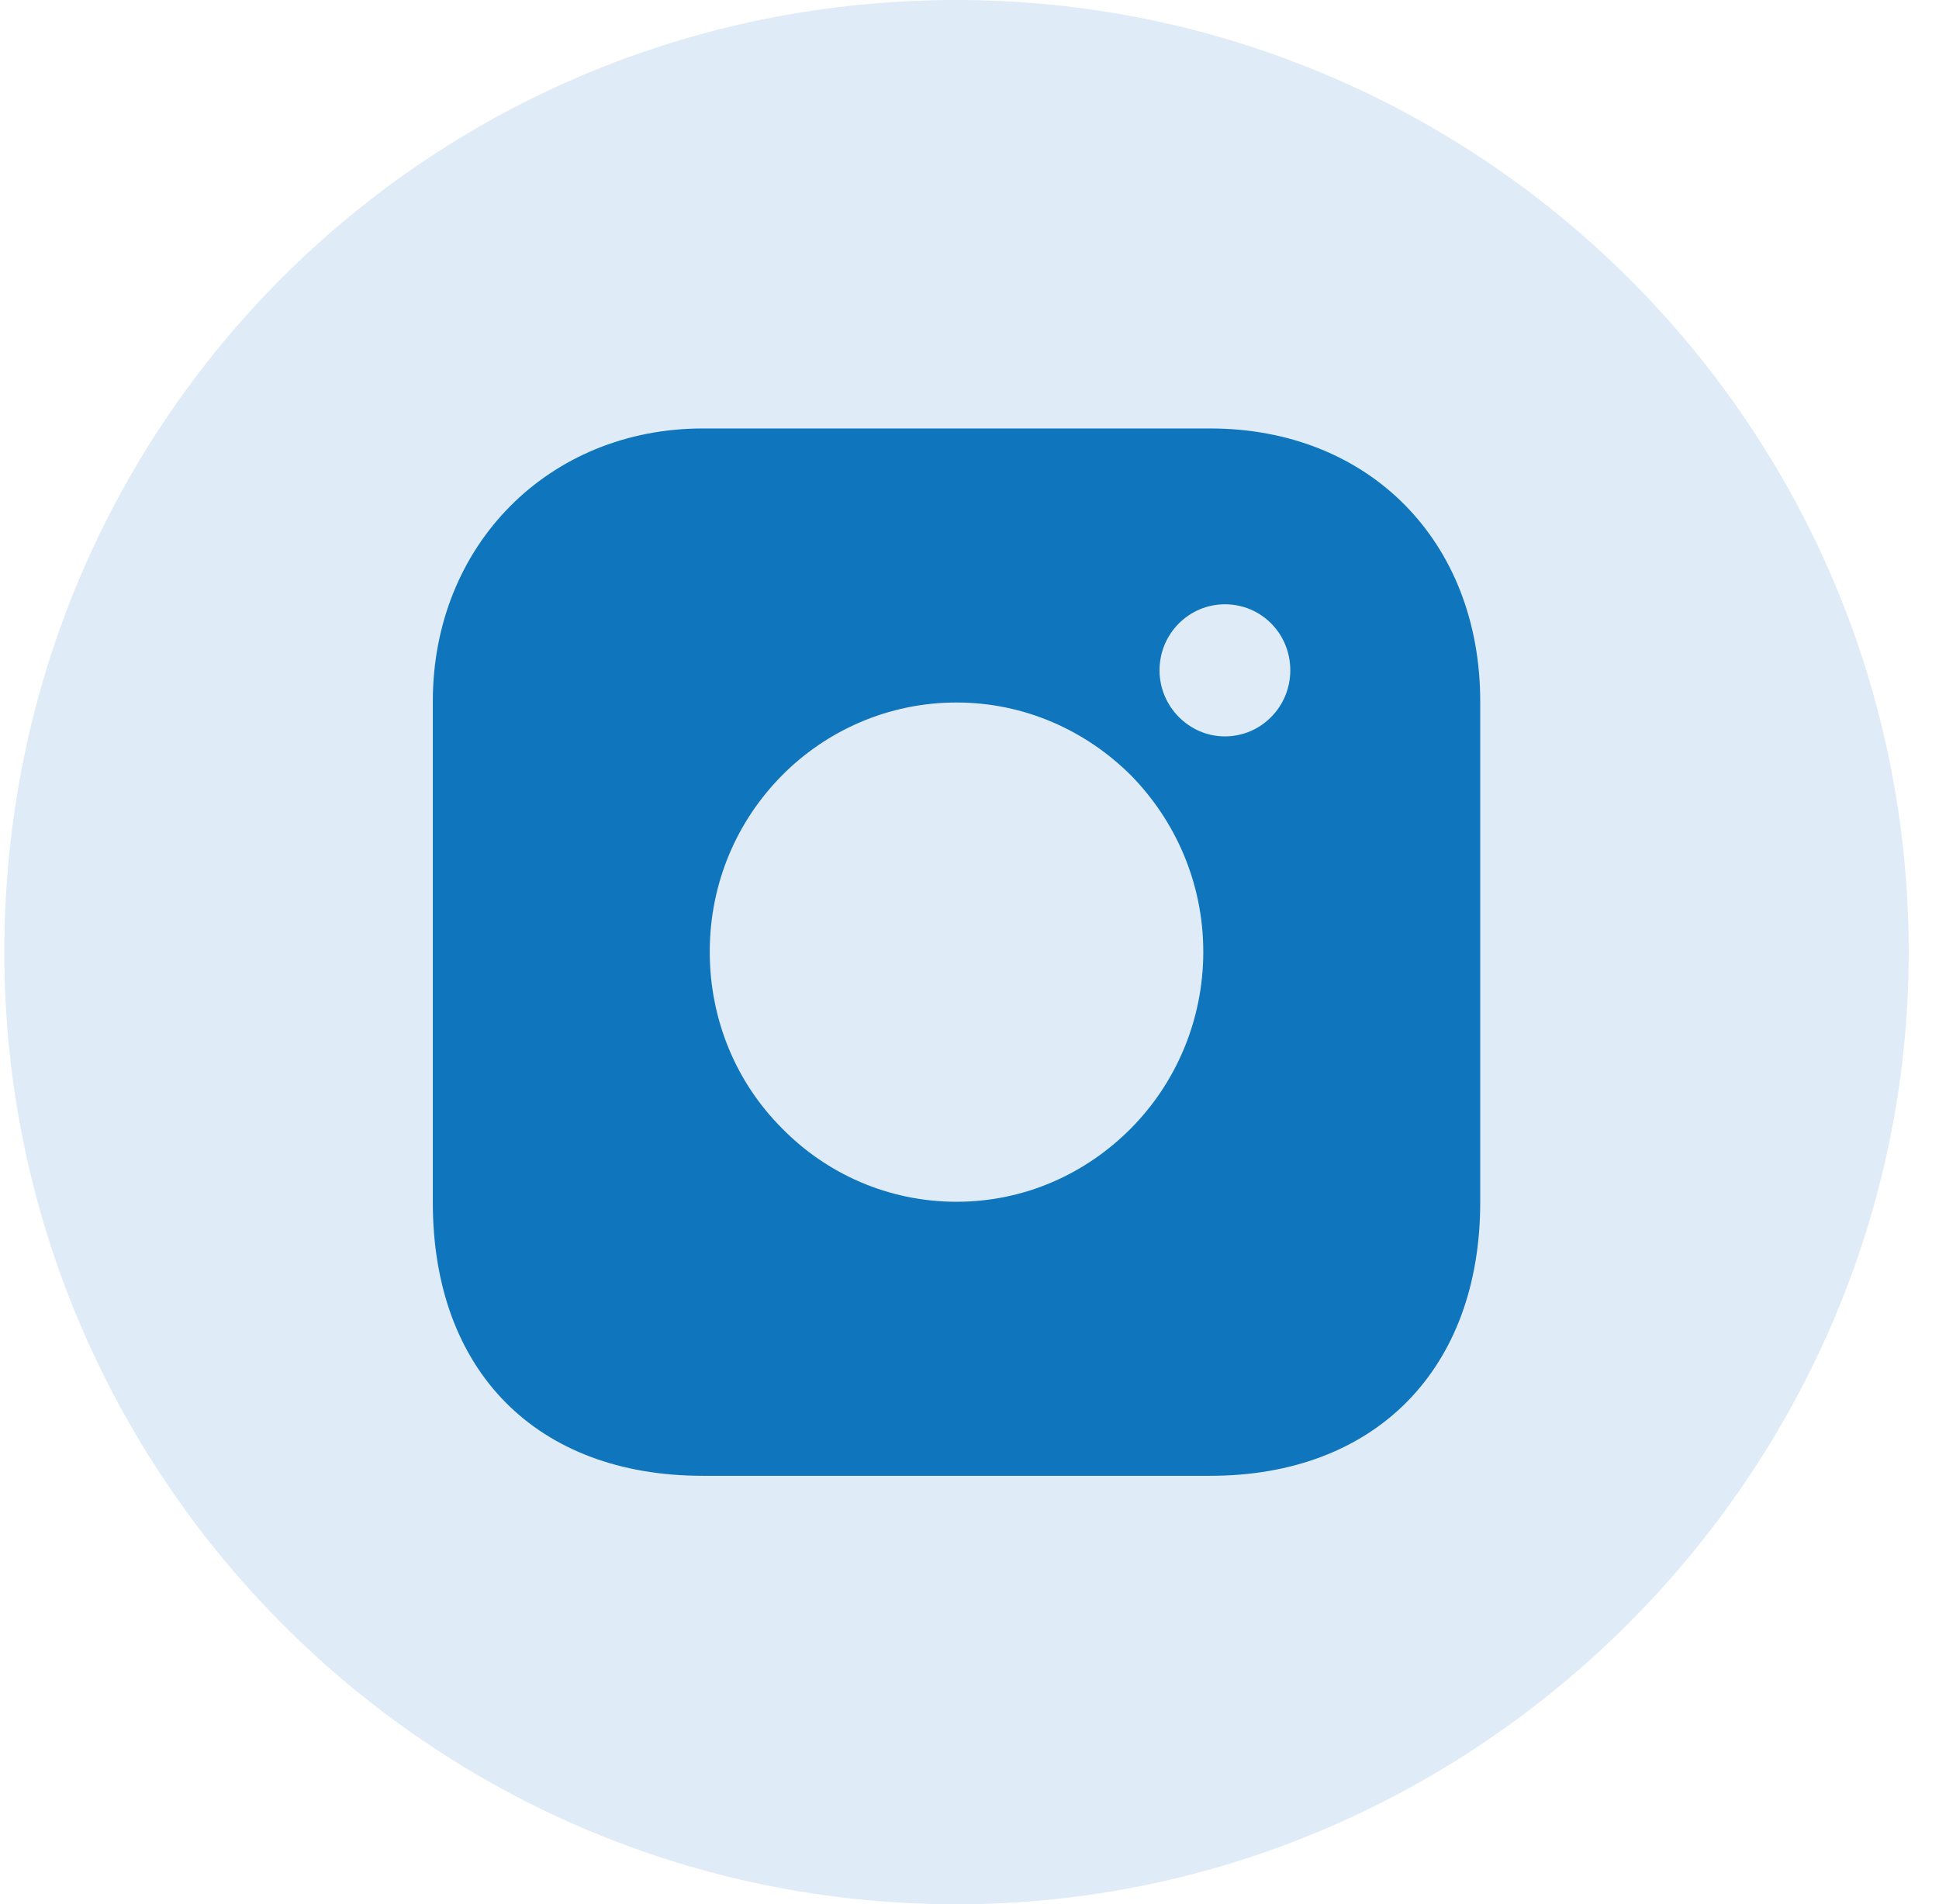 <svg width="56" height="55" viewBox="0 0 56 55" fill="none" xmlns="http://www.w3.org/2000/svg">
<path fill-rule="evenodd" clip-rule="evenodd" d="M27.625 0C42.684 0 55.125 12.222 55.125 27.5C55.125 42.559 42.684 55 27.625 55C12.347 55 0.125 42.559 0.125 27.5C0.125 12.222 12.347 0 27.625 0Z" fill="#DFEBF7"/>
<path fill-rule="evenodd" clip-rule="evenodd" d="M20.301 12.375H34.949C39.531 12.375 42.75 15.627 42.75 20.257V34.727C42.75 39.522 39.745 42.625 34.949 42.625H20.301C15.505 42.625 12.5 39.605 12.5 34.727V20.257C12.5 15.743 15.85 12.375 20.301 12.375ZM27.625 20.29C29.596 20.29 31.369 21.103 32.667 22.398C33.948 23.708 34.752 25.5 34.752 27.492C34.752 29.483 33.948 31.292 32.667 32.586C31.369 33.897 29.596 34.71 27.625 34.71C25.654 34.71 23.864 33.897 22.583 32.586C21.286 31.292 20.498 29.483 20.498 27.492C20.498 25.5 21.286 23.708 22.583 22.398C23.864 21.103 25.654 20.29 27.625 20.29ZM35.376 17.453C36.427 17.453 37.265 18.299 37.265 19.361C37.265 20.406 36.427 21.269 35.376 21.269C34.342 21.269 33.488 20.406 33.488 19.361C33.488 18.299 34.342 17.453 35.376 17.453Z" fill="#0F75BD"/>
</svg>
